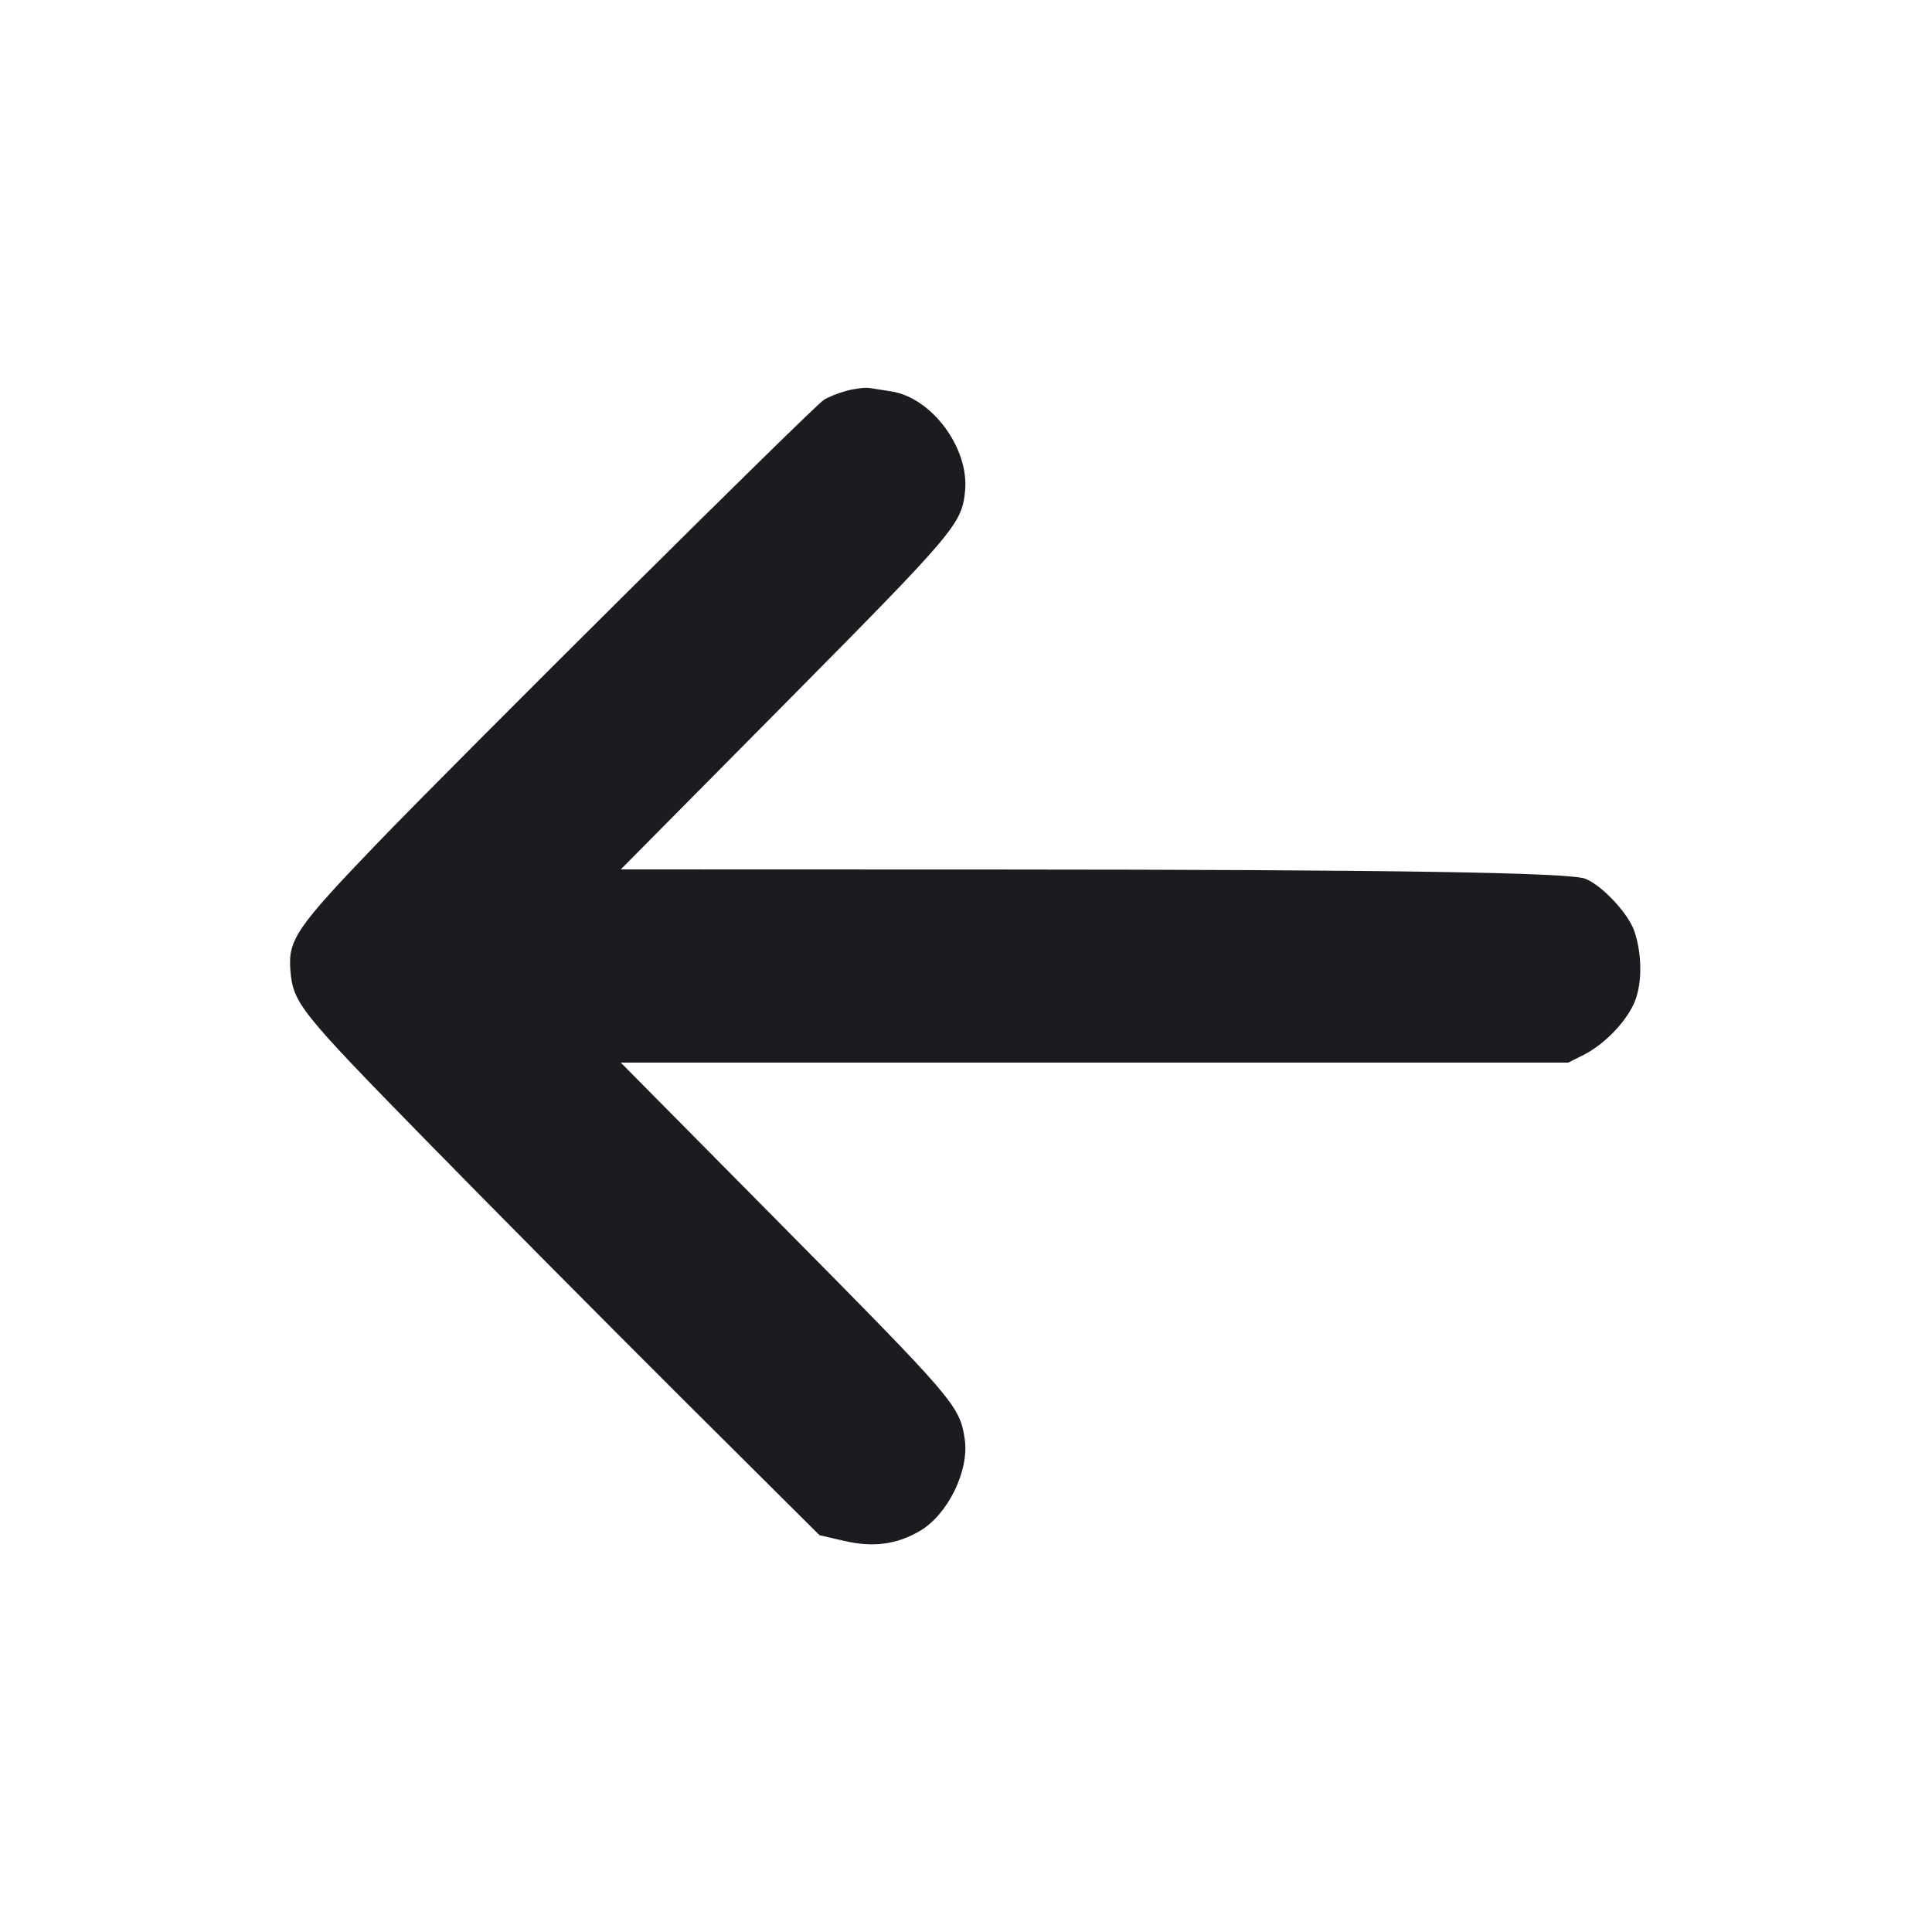 <svg width="16" height="16" viewBox="0 0 16 16" fill="none" xmlns="http://www.w3.org/2000/svg"><path d="M7.009 3.237 C 6.941 3.255,6.856 3.289,6.821 3.313 C 6.727 3.374,3.829 6.253,3.127 6.981 C 2.455 7.680,2.384 7.783,2.405 8.037 C 2.428 8.308,2.478 8.371,3.536 9.452 C 4.082 10.010,5.037 10.972,5.658 11.591 L 6.787 12.714 6.991 12.761 C 7.232 12.817,7.426 12.791,7.619 12.678 C 7.851 12.542,8.030 12.174,7.989 11.915 C 7.947 11.641,7.906 11.594,6.490 10.163 L 5.141 8.800 9.065 8.800 L 12.988 8.800 13.115 8.736 C 13.278 8.653,13.447 8.484,13.525 8.325 C 13.600 8.173,13.604 7.920,13.536 7.714 C 13.487 7.567,13.267 7.331,13.128 7.277 C 12.995 7.226,11.509 7.202,8.284 7.201 L 5.141 7.200 6.484 5.844 C 7.911 4.403,7.964 4.341,7.992 4.070 C 8.029 3.713,7.717 3.292,7.379 3.241 C 7.317 3.231,7.237 3.219,7.200 3.213 C 7.163 3.208,7.078 3.218,7.009 3.237 " fill="#1A1C1F" stroke="none" fill-rule="evenodd"></path></svg>